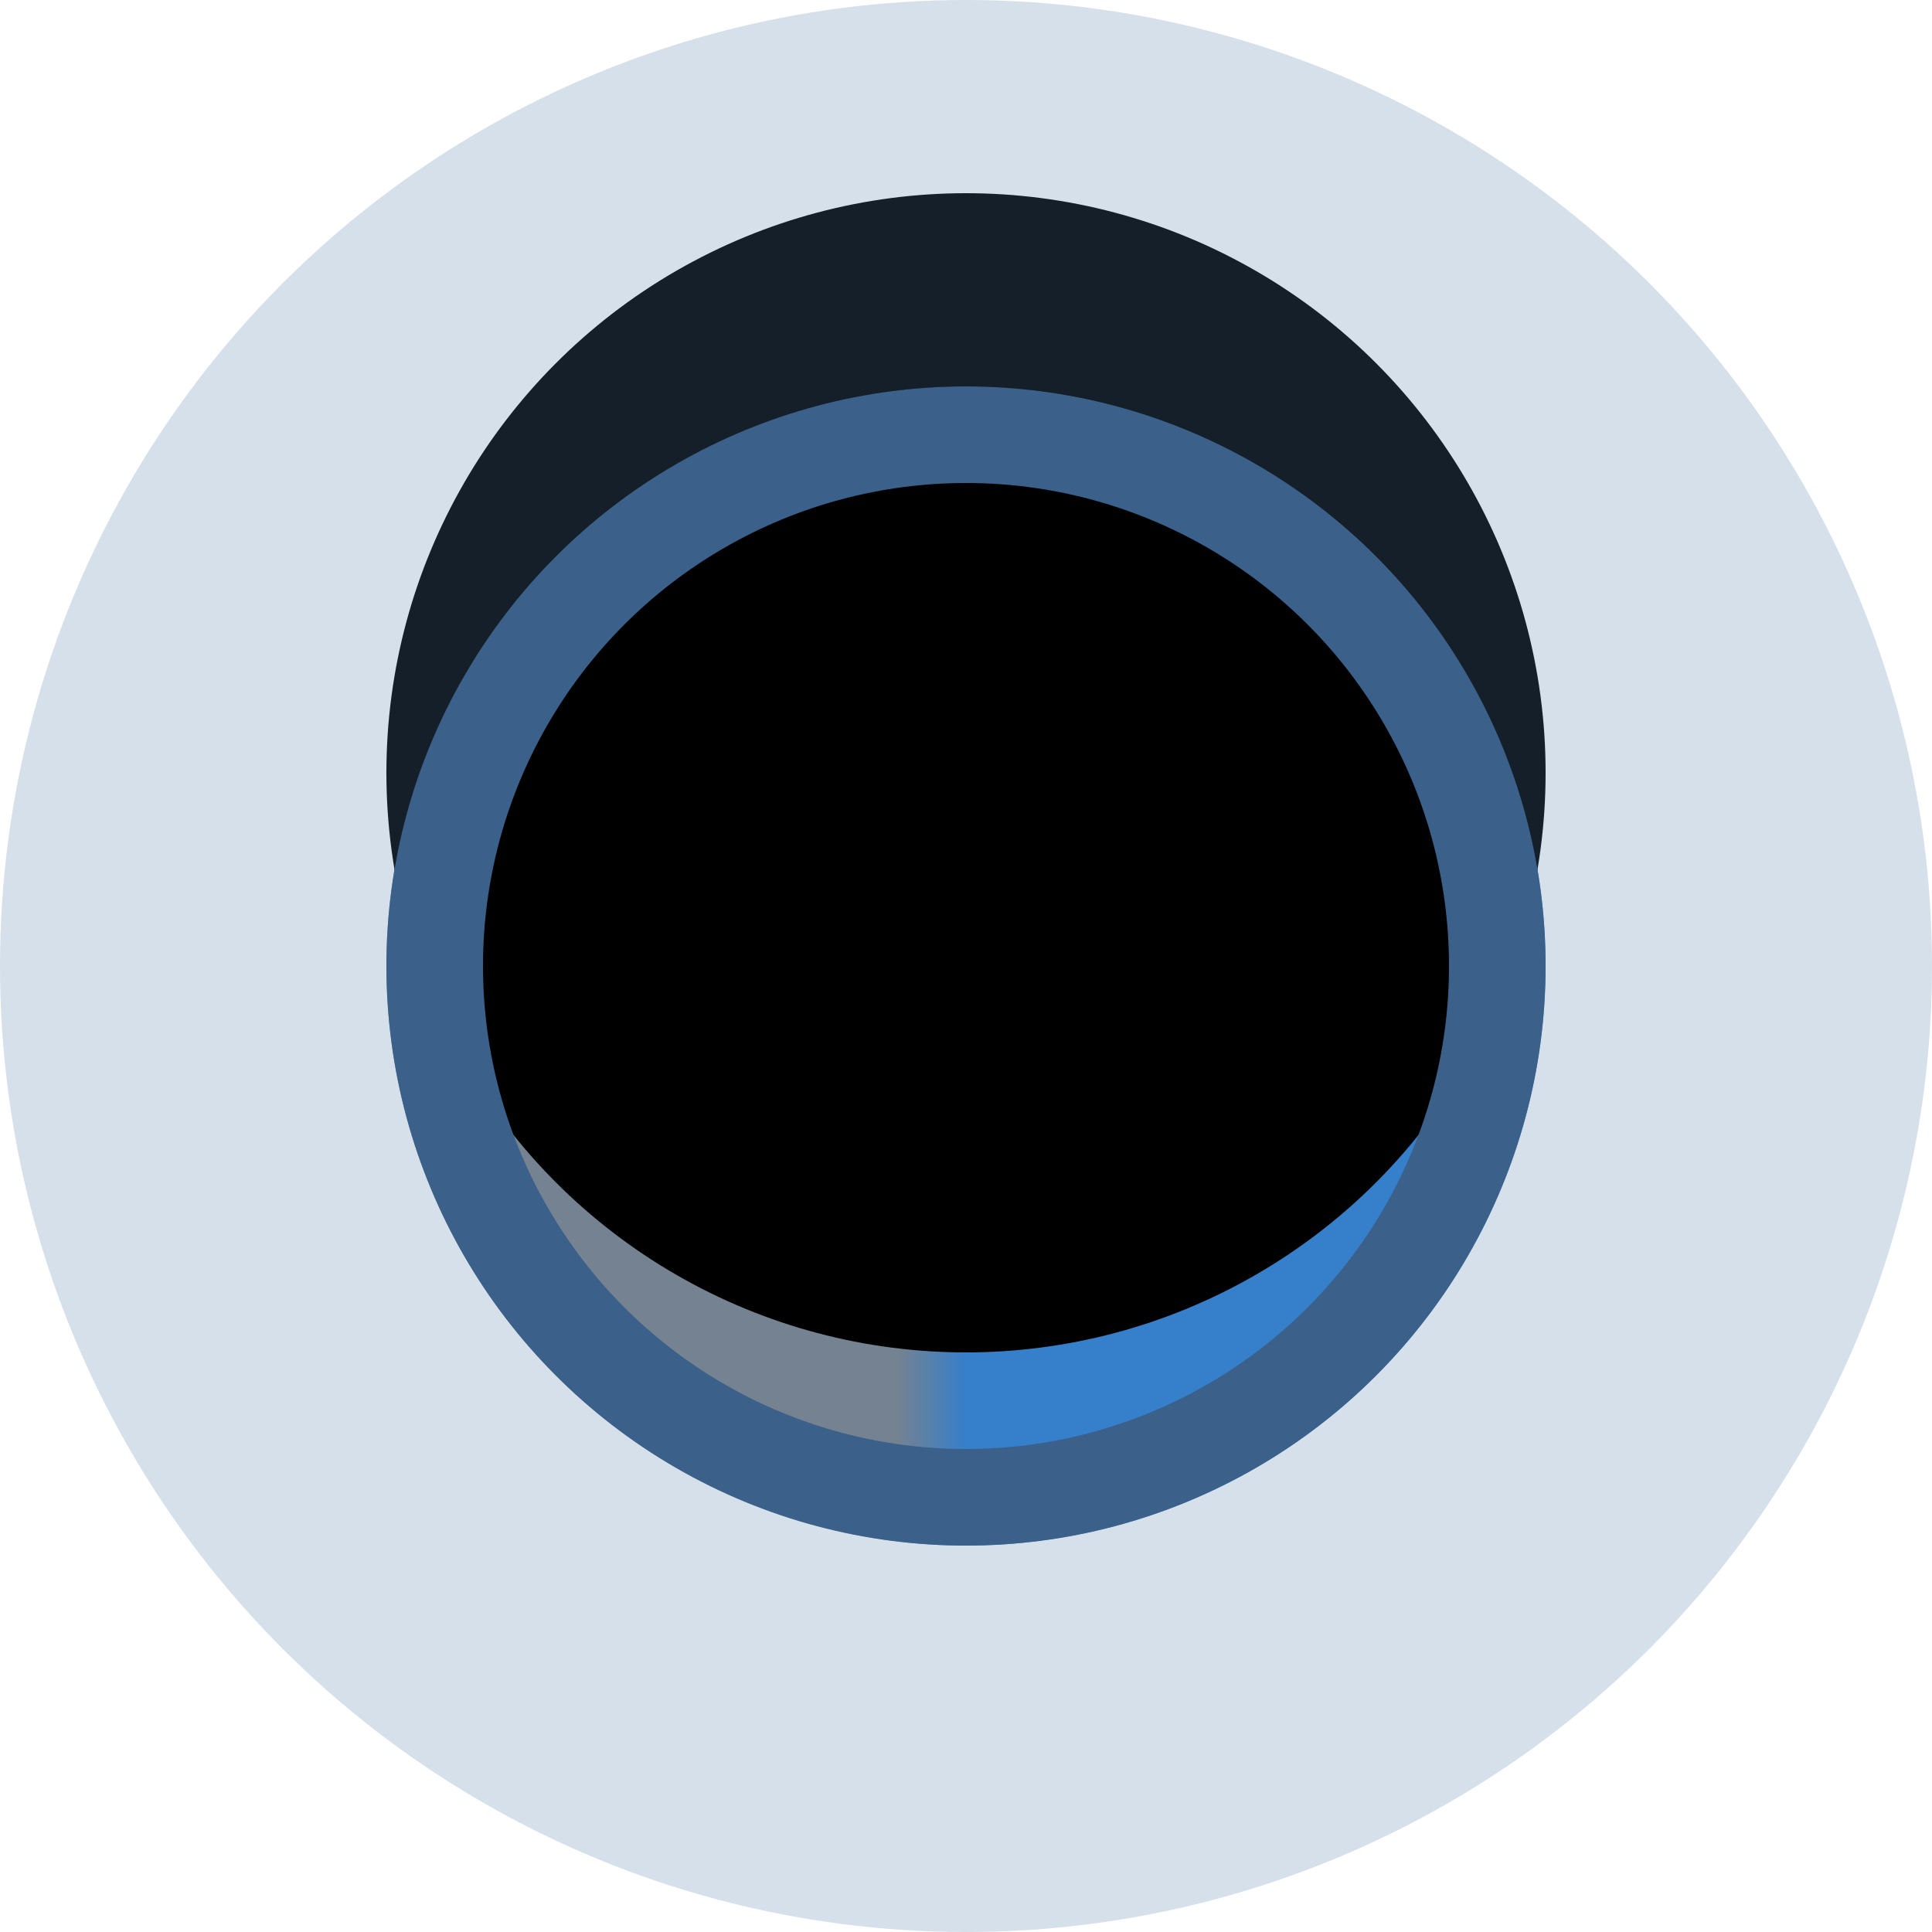 <?xml version="1.0" encoding="UTF-8"?>
<svg width="20px" height="20px" viewBox="0 0 20 20" version="1.1" xmlns="http://www.w3.org/2000/svg" xmlns:xlink="http://www.w3.org/1999/xlink">
    <title>pin-both</title>
    <defs>
        <linearGradient x1="55.868%" y1="50%" x2="50%" y2="50%" id="linearGradient-1">
            <stop stop-color="#748292" offset="0%"></stop>
            <stop stop-color="#367FCA" offset="100%"></stop>
        </linearGradient>
        <linearGradient x1="50%" y1="50%" x2="50%" y2="50%" id="linearGradient-2">
            <stop stop-color="#2261A4" offset="0%"></stop>
            <stop stop-color="#55606D" offset="100%"></stop>
        </linearGradient>
        <linearGradient x1="50%" y1="50%" x2="50%" y2="50%" id="linearGradient-3">
            <stop stop-color="#367FCA" stop-opacity="0.199" offset="0%"></stop>
            <stop stop-color="#748292" stop-opacity="0.287" offset="100%"></stop>
        </linearGradient>
        <circle id="path-4" cx="1676" cy="1370" r="6"></circle>
        <filter x="-50.0%" y="-50.0%" width="200.0%" height="200.0%" filterUnits="objectBoundingBox" id="filter-5">
            <feGaussianBlur stdDeviation="1" in="SourceAlpha" result="shadowBlurInner1"></feGaussianBlur>
            <feOffset dx="0" dy="-2" in="shadowBlurInner1" result="shadowOffsetInner1"></feOffset>
            <feComposite in="shadowOffsetInner1" in2="SourceAlpha" operator="arithmetic" k2="-1" k3="1" result="shadowInnerInner1"></feComposite>
            <feColorMatrix values="0 0 0 0 0   0 0 0 0 0   0 0 0 0 0  0 0 0 0.145 0" type="matrix" in="shadowInnerInner1"></feColorMatrix>
        </filter>
    </defs>
    <g id="Panel-Page-v1.0" stroke="none" stroke-width="1" fill="none" fill-rule="evenodd">
        <g id="Desktop-HD" transform="translate(-1666, -1360)">
            <g id="pin-both" transform="translate(1676, 1370) scale(-1, 1) translate(-1676, -1370)">
                <use fill="url(#linearGradient-1)" fill-rule="evenodd" xlink:href="#path-4"></use>
                <use fill="black" fill-opacity="1" filter="url(#filter-5)" xlink:href="#path-4"></use>
                <circle stroke="url(#linearGradient-2)" stroke-width="1" stroke-linejoin="square" cx="1676" cy="1370" r="5.5"></circle>
                <circle stroke="url(#linearGradient-3)" stroke-width="4" cx="1676" cy="1370" r="8"></circle>
            </g>
        </g>
    </g>
</svg>